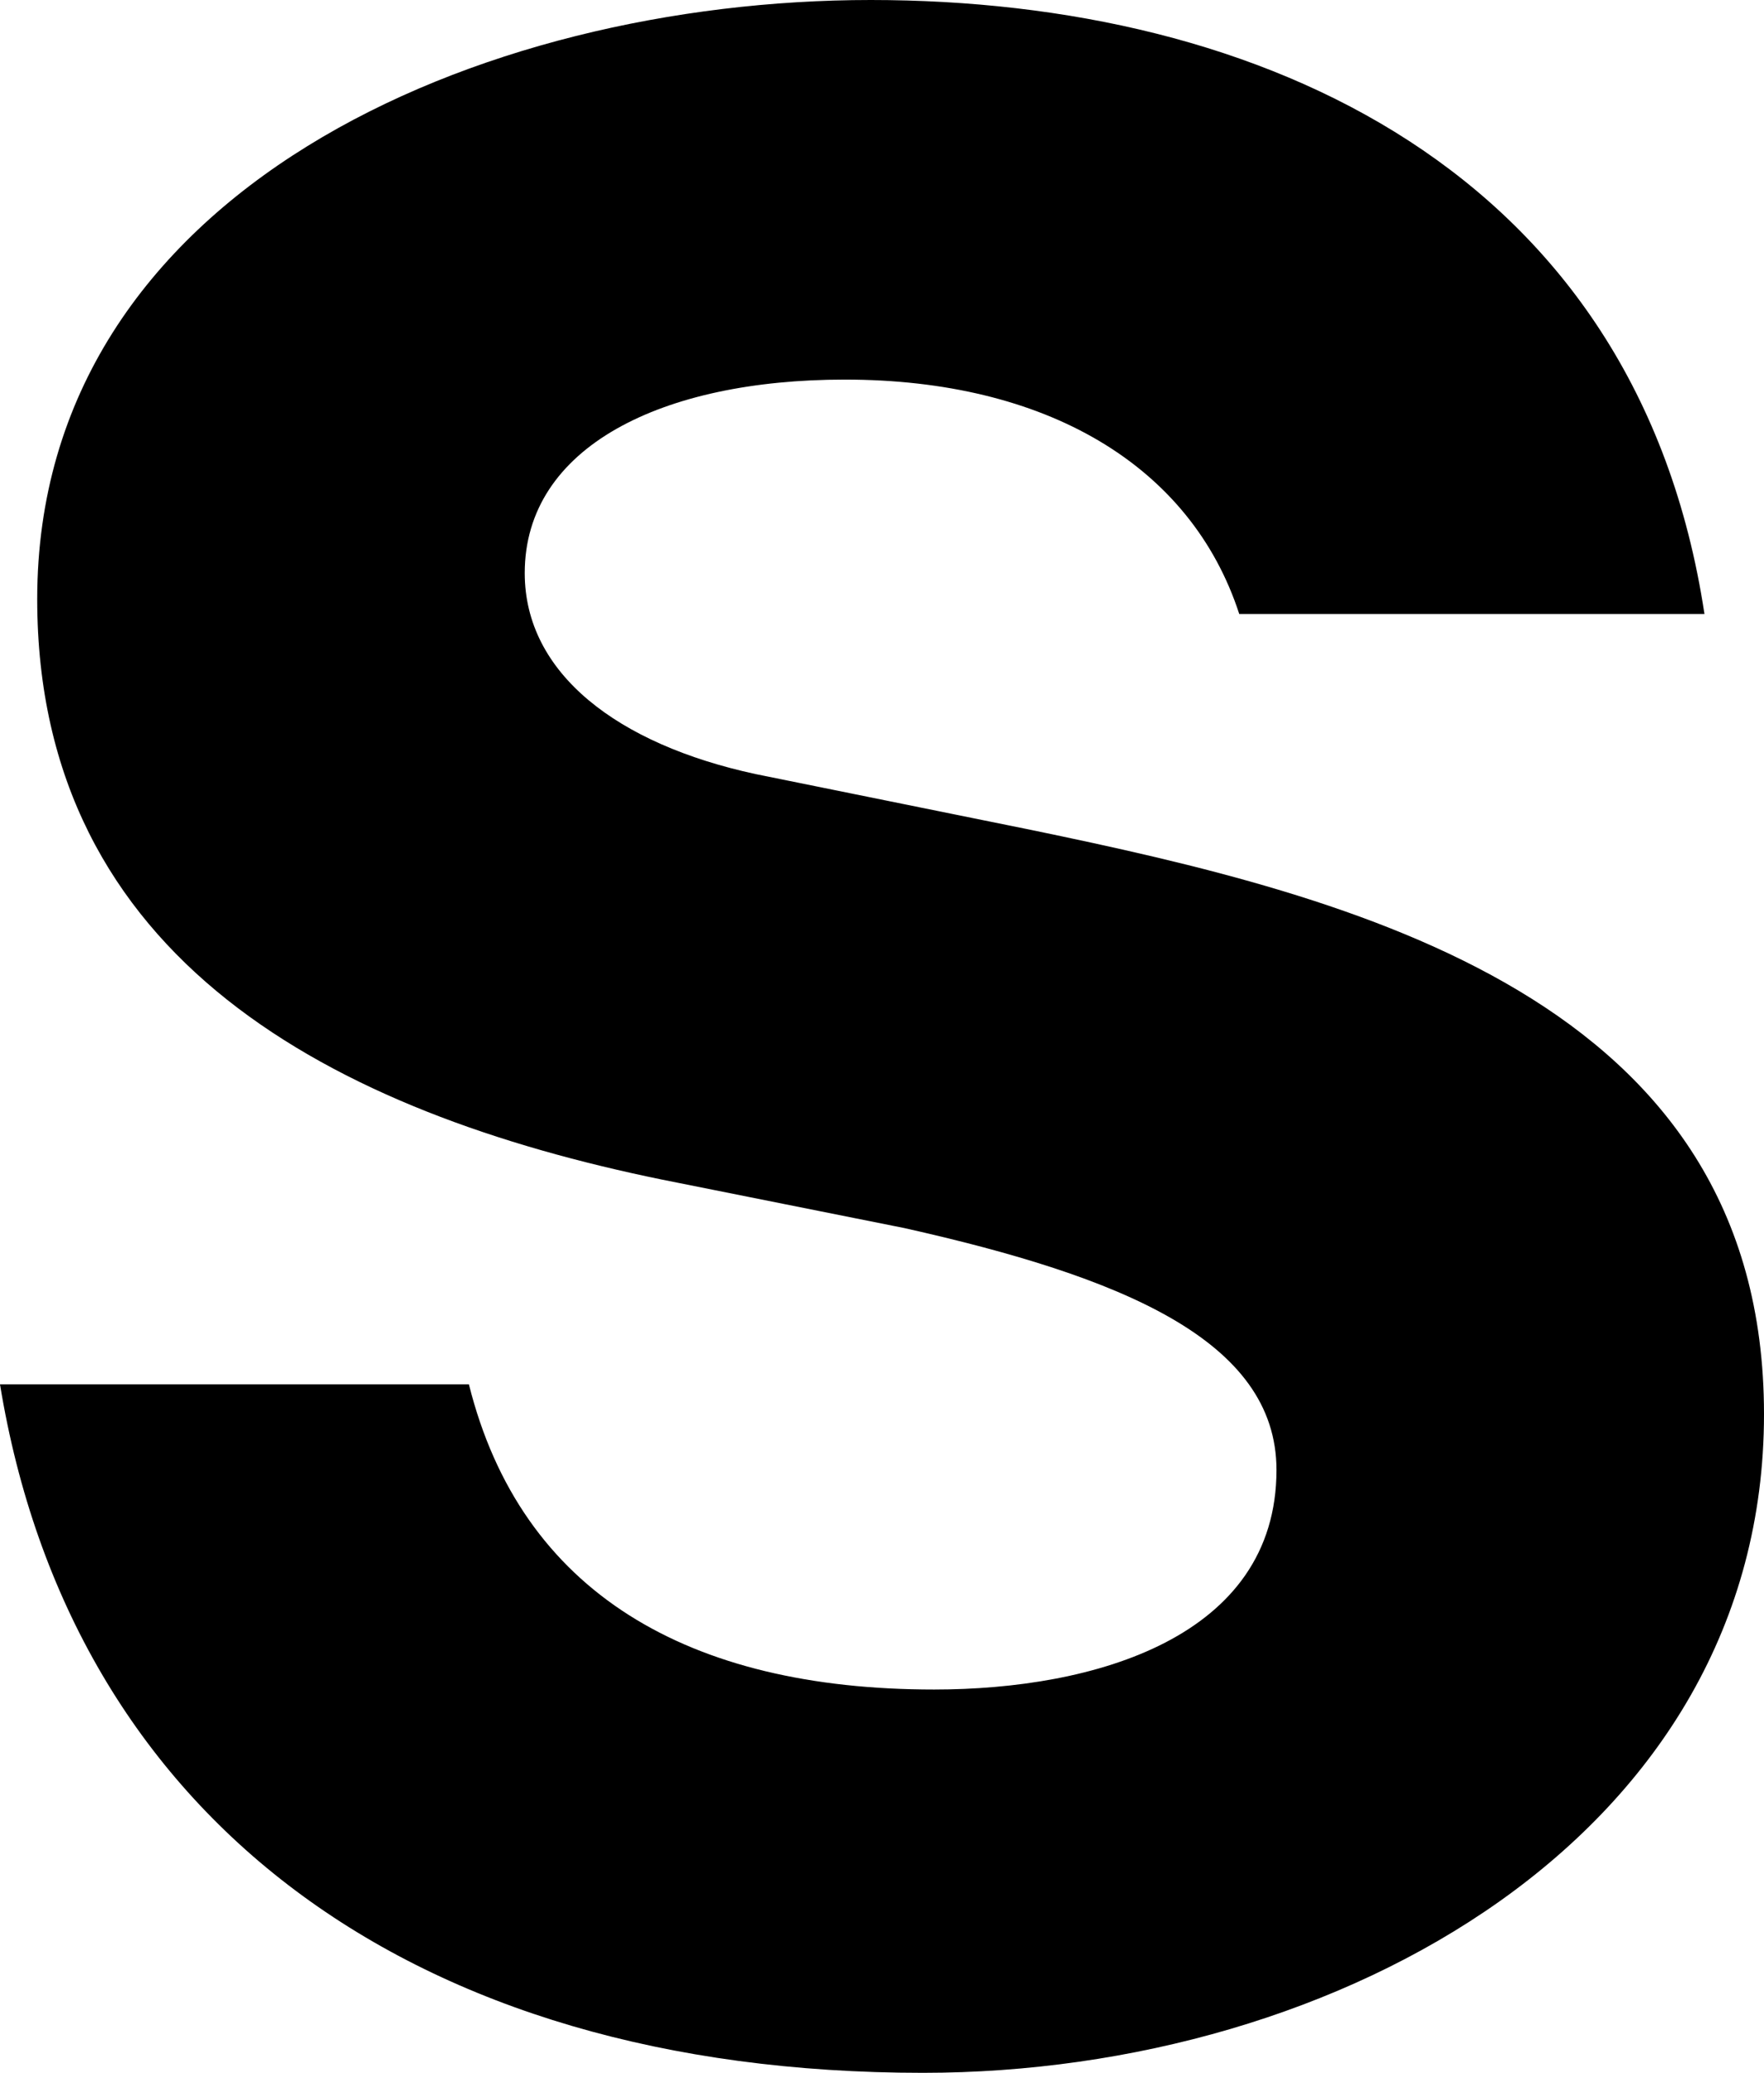 <?xml version="1.0" encoding="utf-8"?>
<!-- Generator: Adobe Illustrator 24.1.2, SVG Export Plug-In . SVG Version: 6.00 Build 0)  -->
<svg version="1.1" id="Layer_1" xmlns="http://www.w3.org/2000/svg" xmlns:xlink="http://www.w3.org/1999/xlink" x="0px" y="0px"
	 viewBox="0 0 47.4 55.7" style="enable-background:new 0 0 47.4 55.7;" xml:space="preserve">
<g>
	<path d="M14.1,15.4c0,2.7,2.5,4.6,6.2,5.4l7.4,1.5c8.7,1.8,19.7,4.5,19.7,15.7c0,11.3-11.4,17.7-22.6,17.7C11,55.7,1.9,48.8,0,37.2
		h12.6c1.4,5.6,5.9,8.2,12.5,8.2c4.3,0,9.2-1.4,9.2-5.9c0-3.5-4.2-5.2-10-6.5l-6.5-1.3C9,29.9,1,25.8,1,16.1C1,5.1,12.9,0,23.4,0
		C33.9,0,44,4.6,45.8,16.5H33.3c-1.3-4-5.2-6.3-10.6-6.3C17.8,10.2,14.1,12,14.1,15.4z"/>
</g>
</svg>
